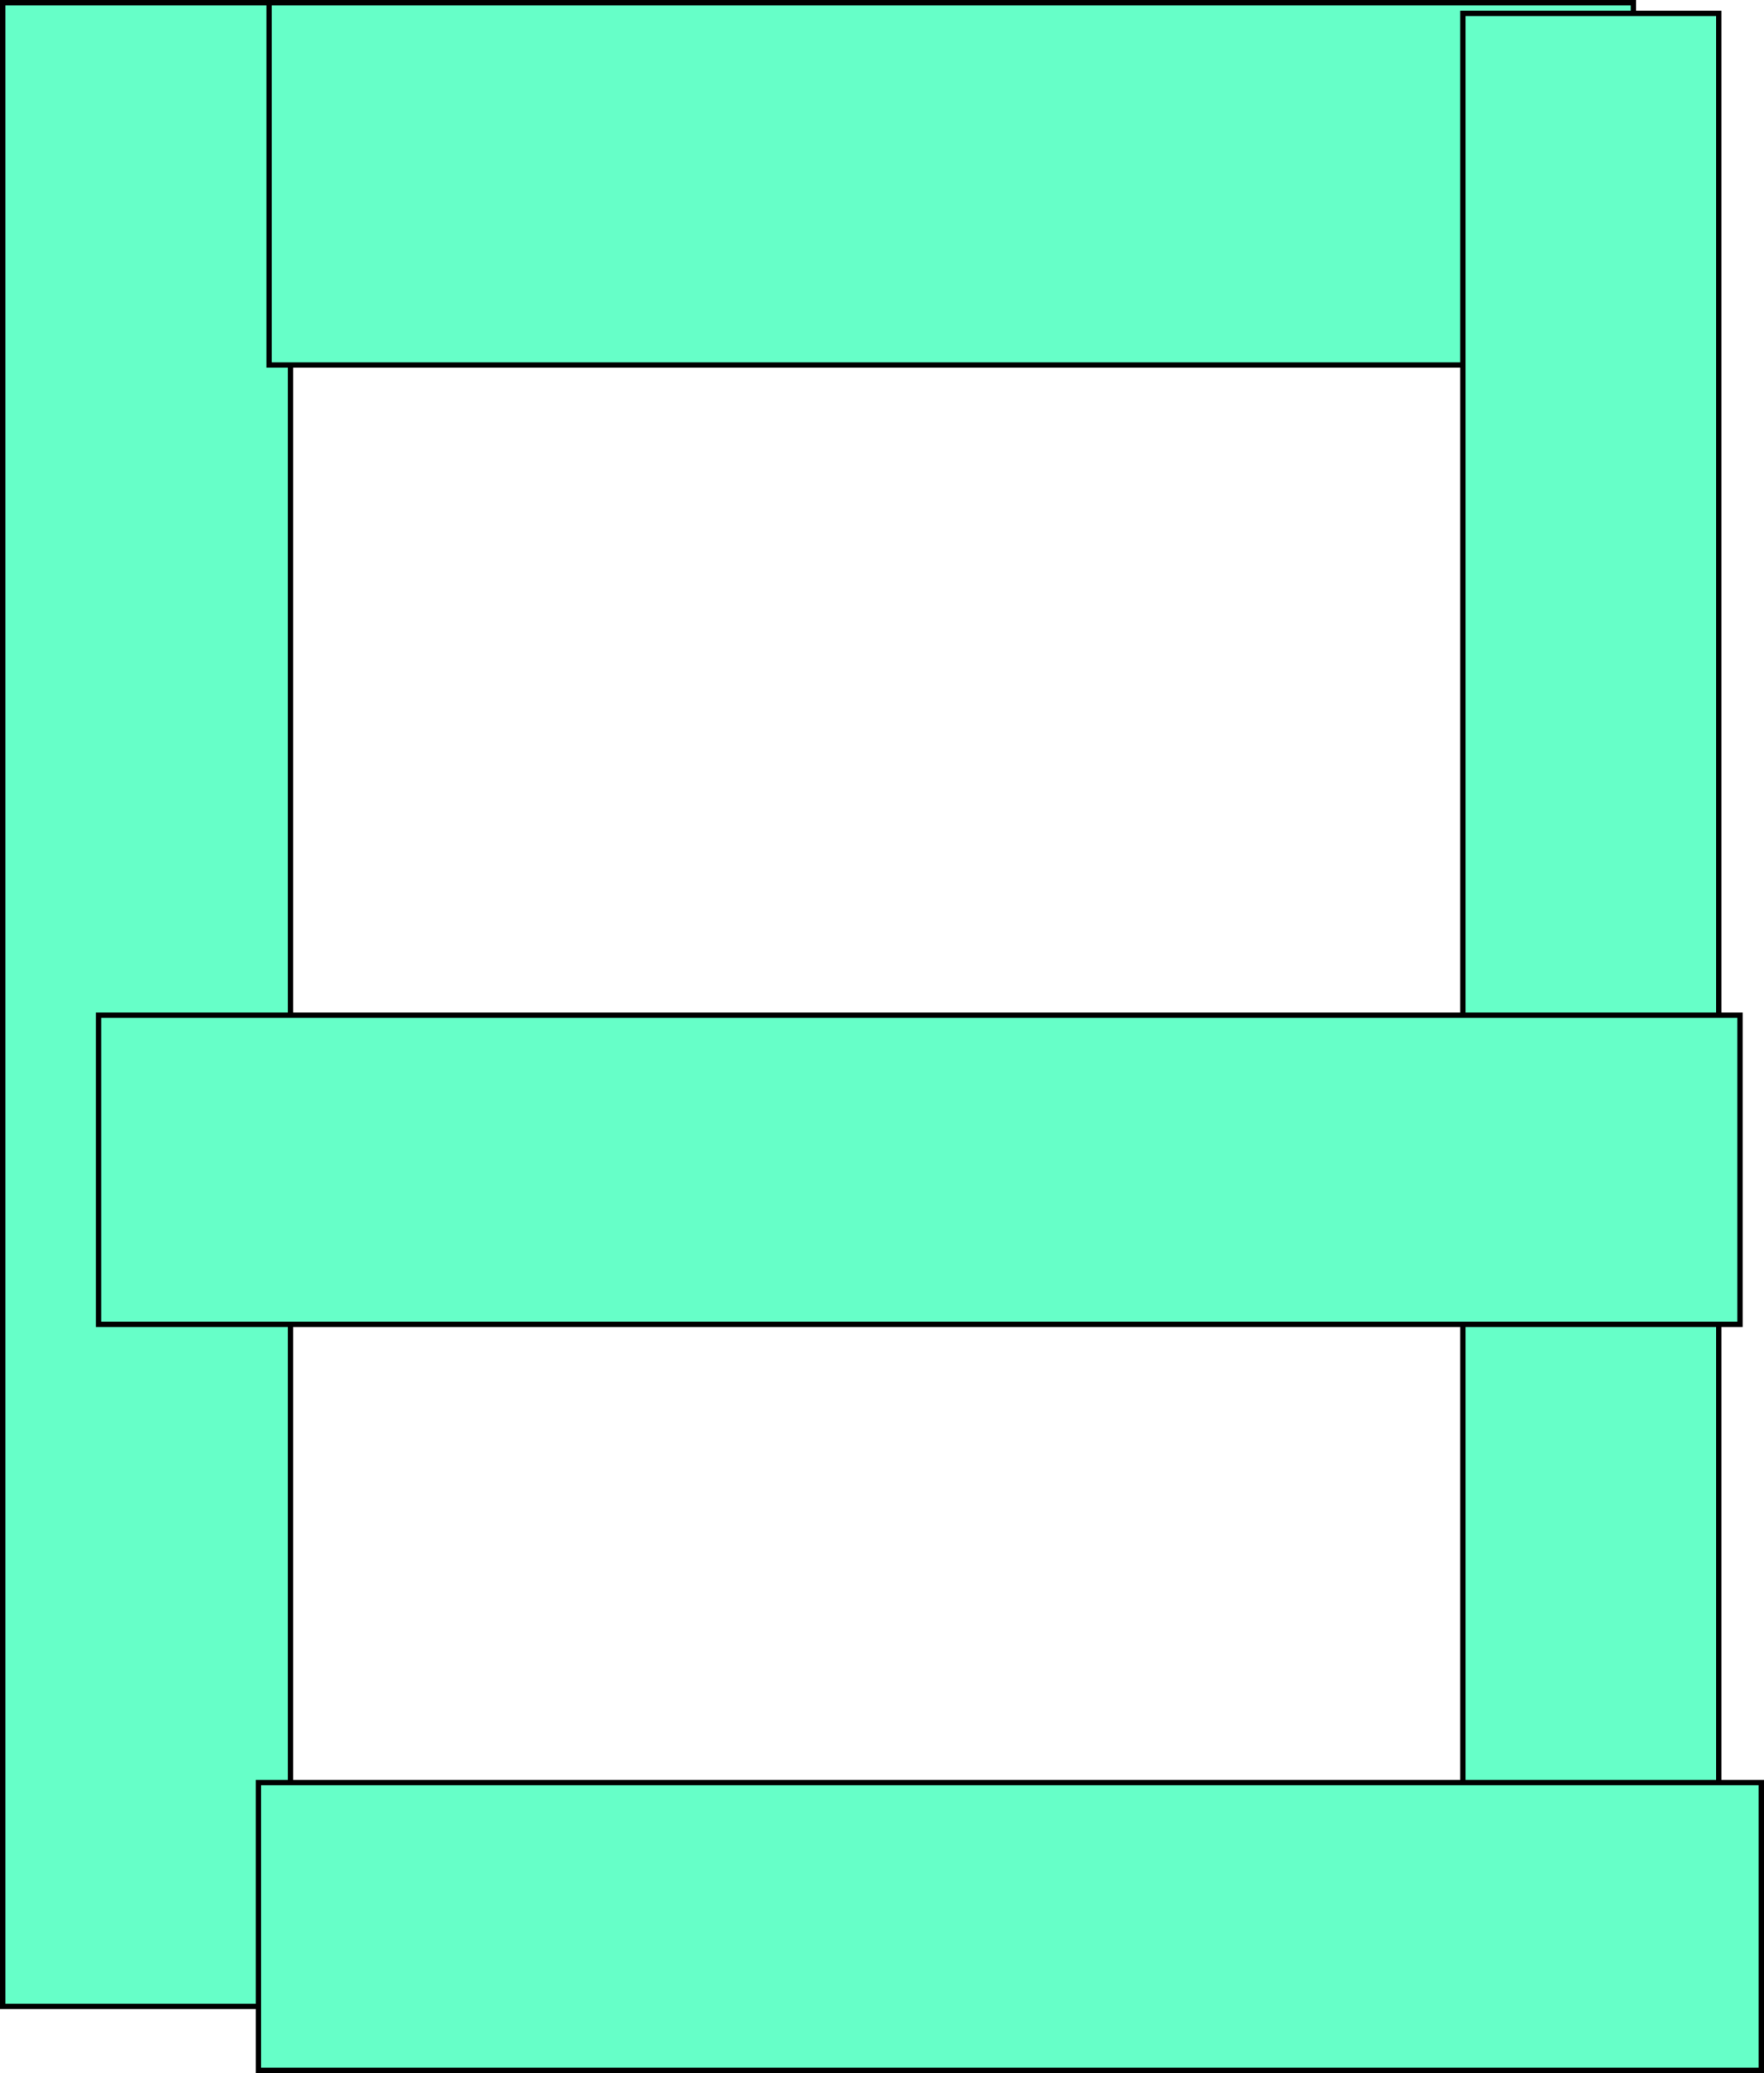 <svg version="1.1" xmlns="http://www.w3.org/2000/svg" xmlns:xlink="http://www.w3.org/1999/xlink" width="165.5" height="194.5" viewBox="0,0,165.5,194.5"><g transform="translate(-64.75,-73.417)"><g data-paper-data="{&quot;isPaintingLayer&quot;:true}" fill="#66ffc8" fill-rule="nonzero" stroke="#000000" stroke-width="0.5" stroke-linecap="butt" stroke-linejoin="miter" stroke-miterlimit="10" stroke-dasharray="" stroke-dashoffset="0" style="mix-blend-mode: normal"><path d="M65,261.667v-188h27v188z"/><path d="M90,107.667v-34h128v34z"/><path d="M202,257.667v-183h24v183z"/><path d="M89,267.667v-27h141v27z"/><path d="M74,197.667v-29h154v29z"/></g></g></svg>
